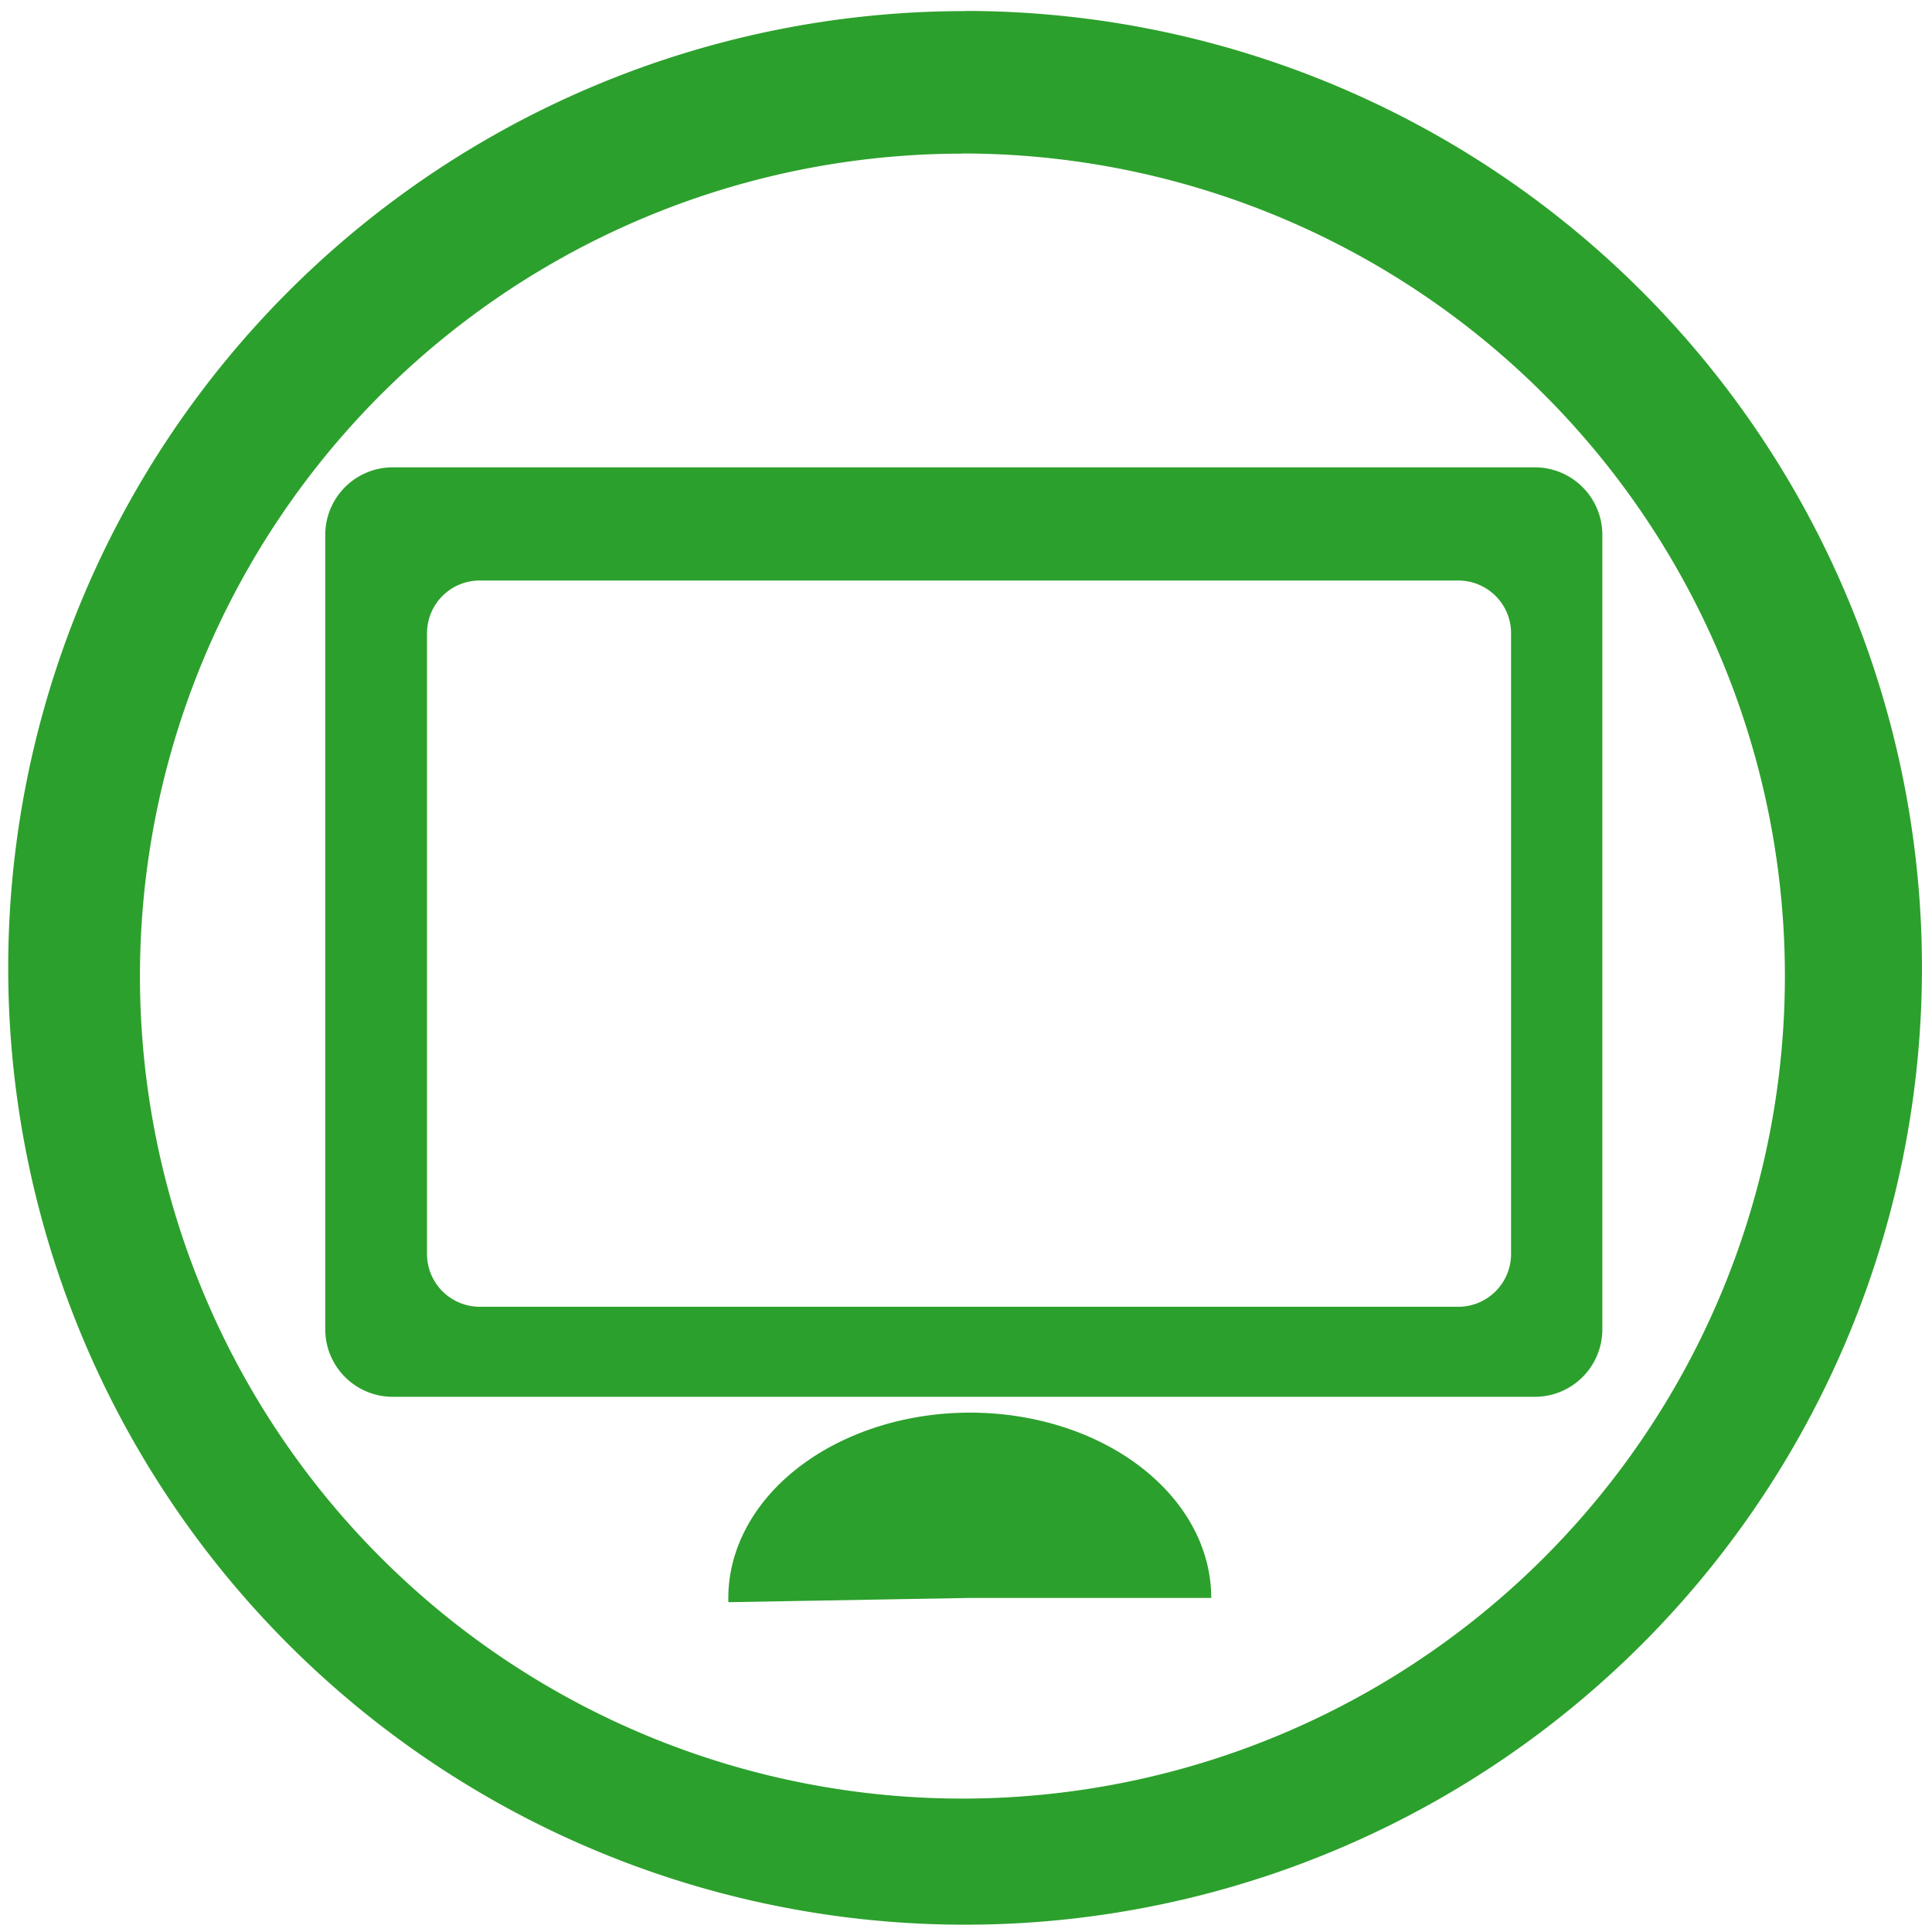 <svg xmlns="http://www.w3.org/2000/svg" width="48" height="48" viewBox="0 0 12.7 12.7"><g fill="#2ca02c"><path d="M6.344.073a6.29 6.29 0 0 0-6.29 6.29 6.29 6.29 0 0 0 6.29 6.289 6.29 6.29 0 0 0 6.29-6.29 6.29 6.29 0 0 0-6.29-6.29zm-.018.936a5.407 5.407 0 0 1 5.407 5.407 5.407 5.407 0 0 1-5.407 5.407A5.407 5.407 0 0 1 .92 6.416 5.407 5.407 0 0 1 6.326 1.01z"/><path d="M2.583 3.072a.444.444 0 0 0-.445.445v5.22c0 .247.199.445.445.445h7.505a.444.444 0 0 0 .445-.445v-5.22a.444.444 0 0 0-.445-.445zm.571.744h6.431c.193 0 .348.155.348.347v4.079a.347.347 0 0 1-.348.348h-6.43a.347.347 0 0 1-.348-.348V4.163c0-.192.155-.347.347-.347zm4.808 6.688a1.587 1.218 0 0 0-.804-1.06 1.587 1.218 0 0 0-1.597.015 1.587 1.218 0 0 0-.773 1.073l1.587-.028z"/></g></svg>

